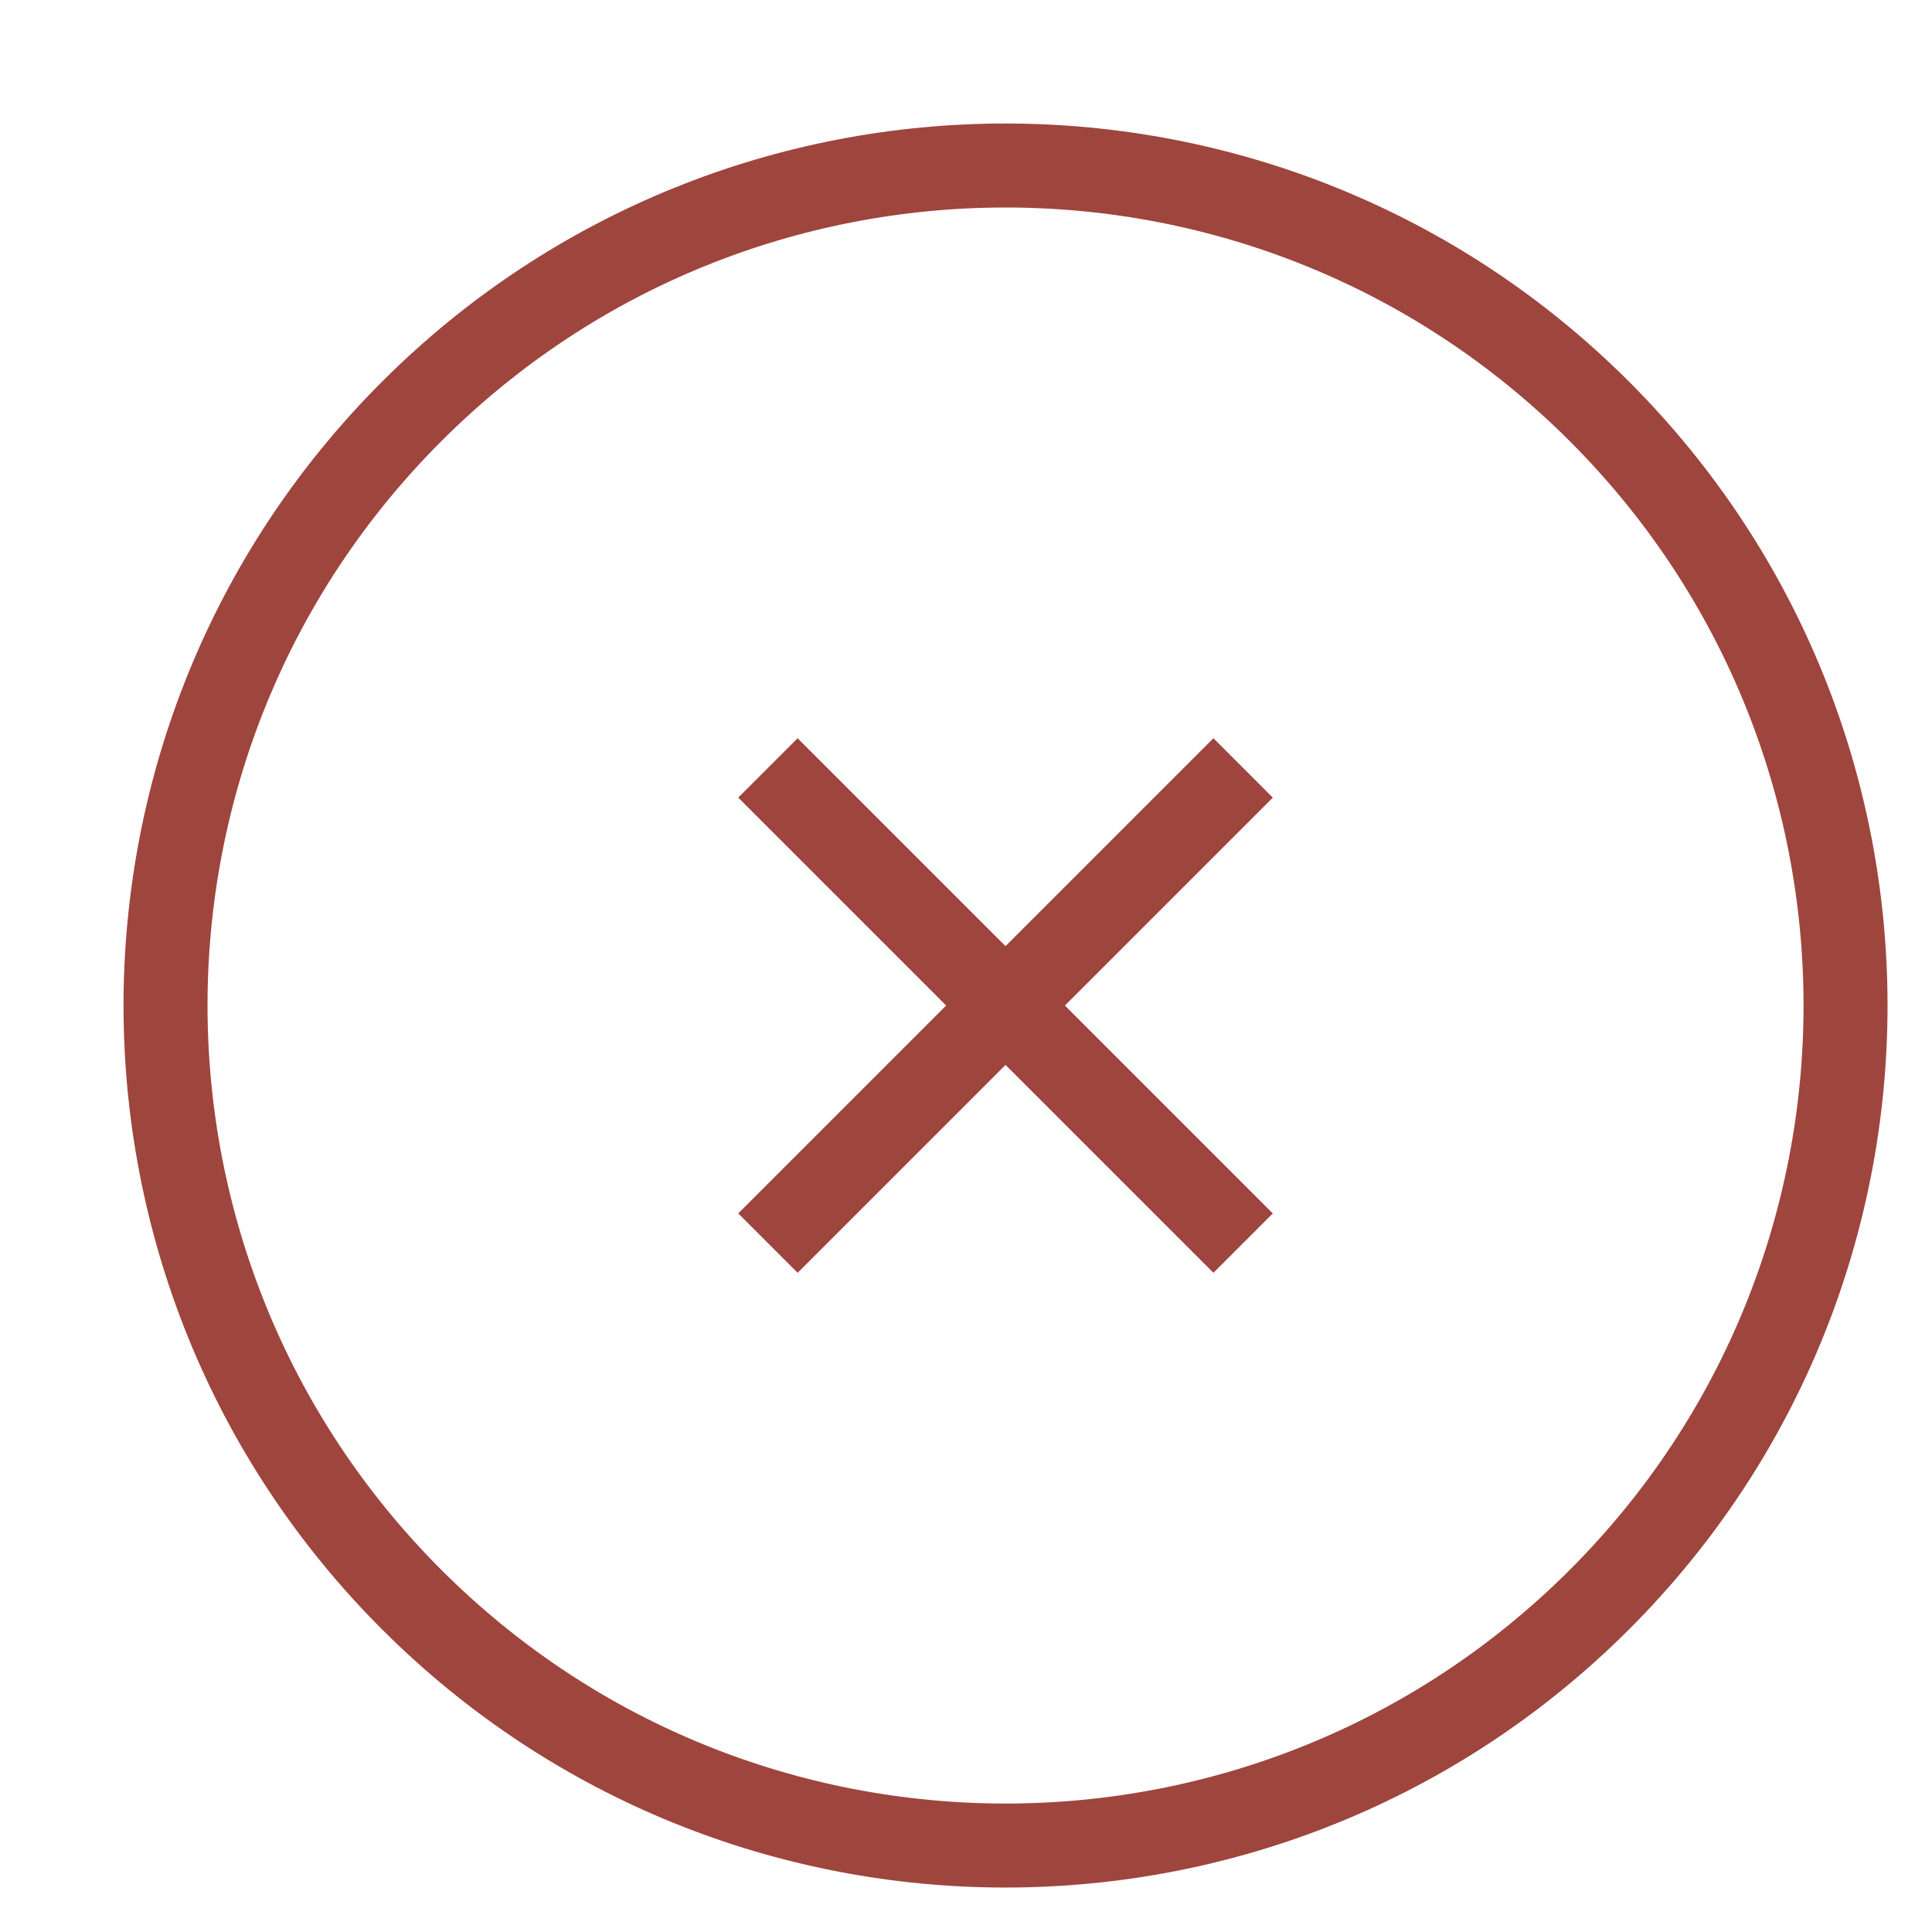 <svg width="23" height="23" viewBox="0 0 23 23" fill="none" xmlns="http://www.w3.org/2000/svg">
<path d="M14.799 9.142L9.142 14.799M9.142 9.142L14.799 14.799M19.042 19.042C15.136 22.947 8.805 22.947 4.9 19.042C0.994 15.136 0.994 8.805 4.9 4.899C8.805 0.994 15.136 0.994 19.042 4.899C22.947 8.805 22.947 15.136 19.042 19.042Z" stroke="#9E453E" strokeWidth="2" strokeLinecap="round" strokeLinejoin="round"/>
</svg>
